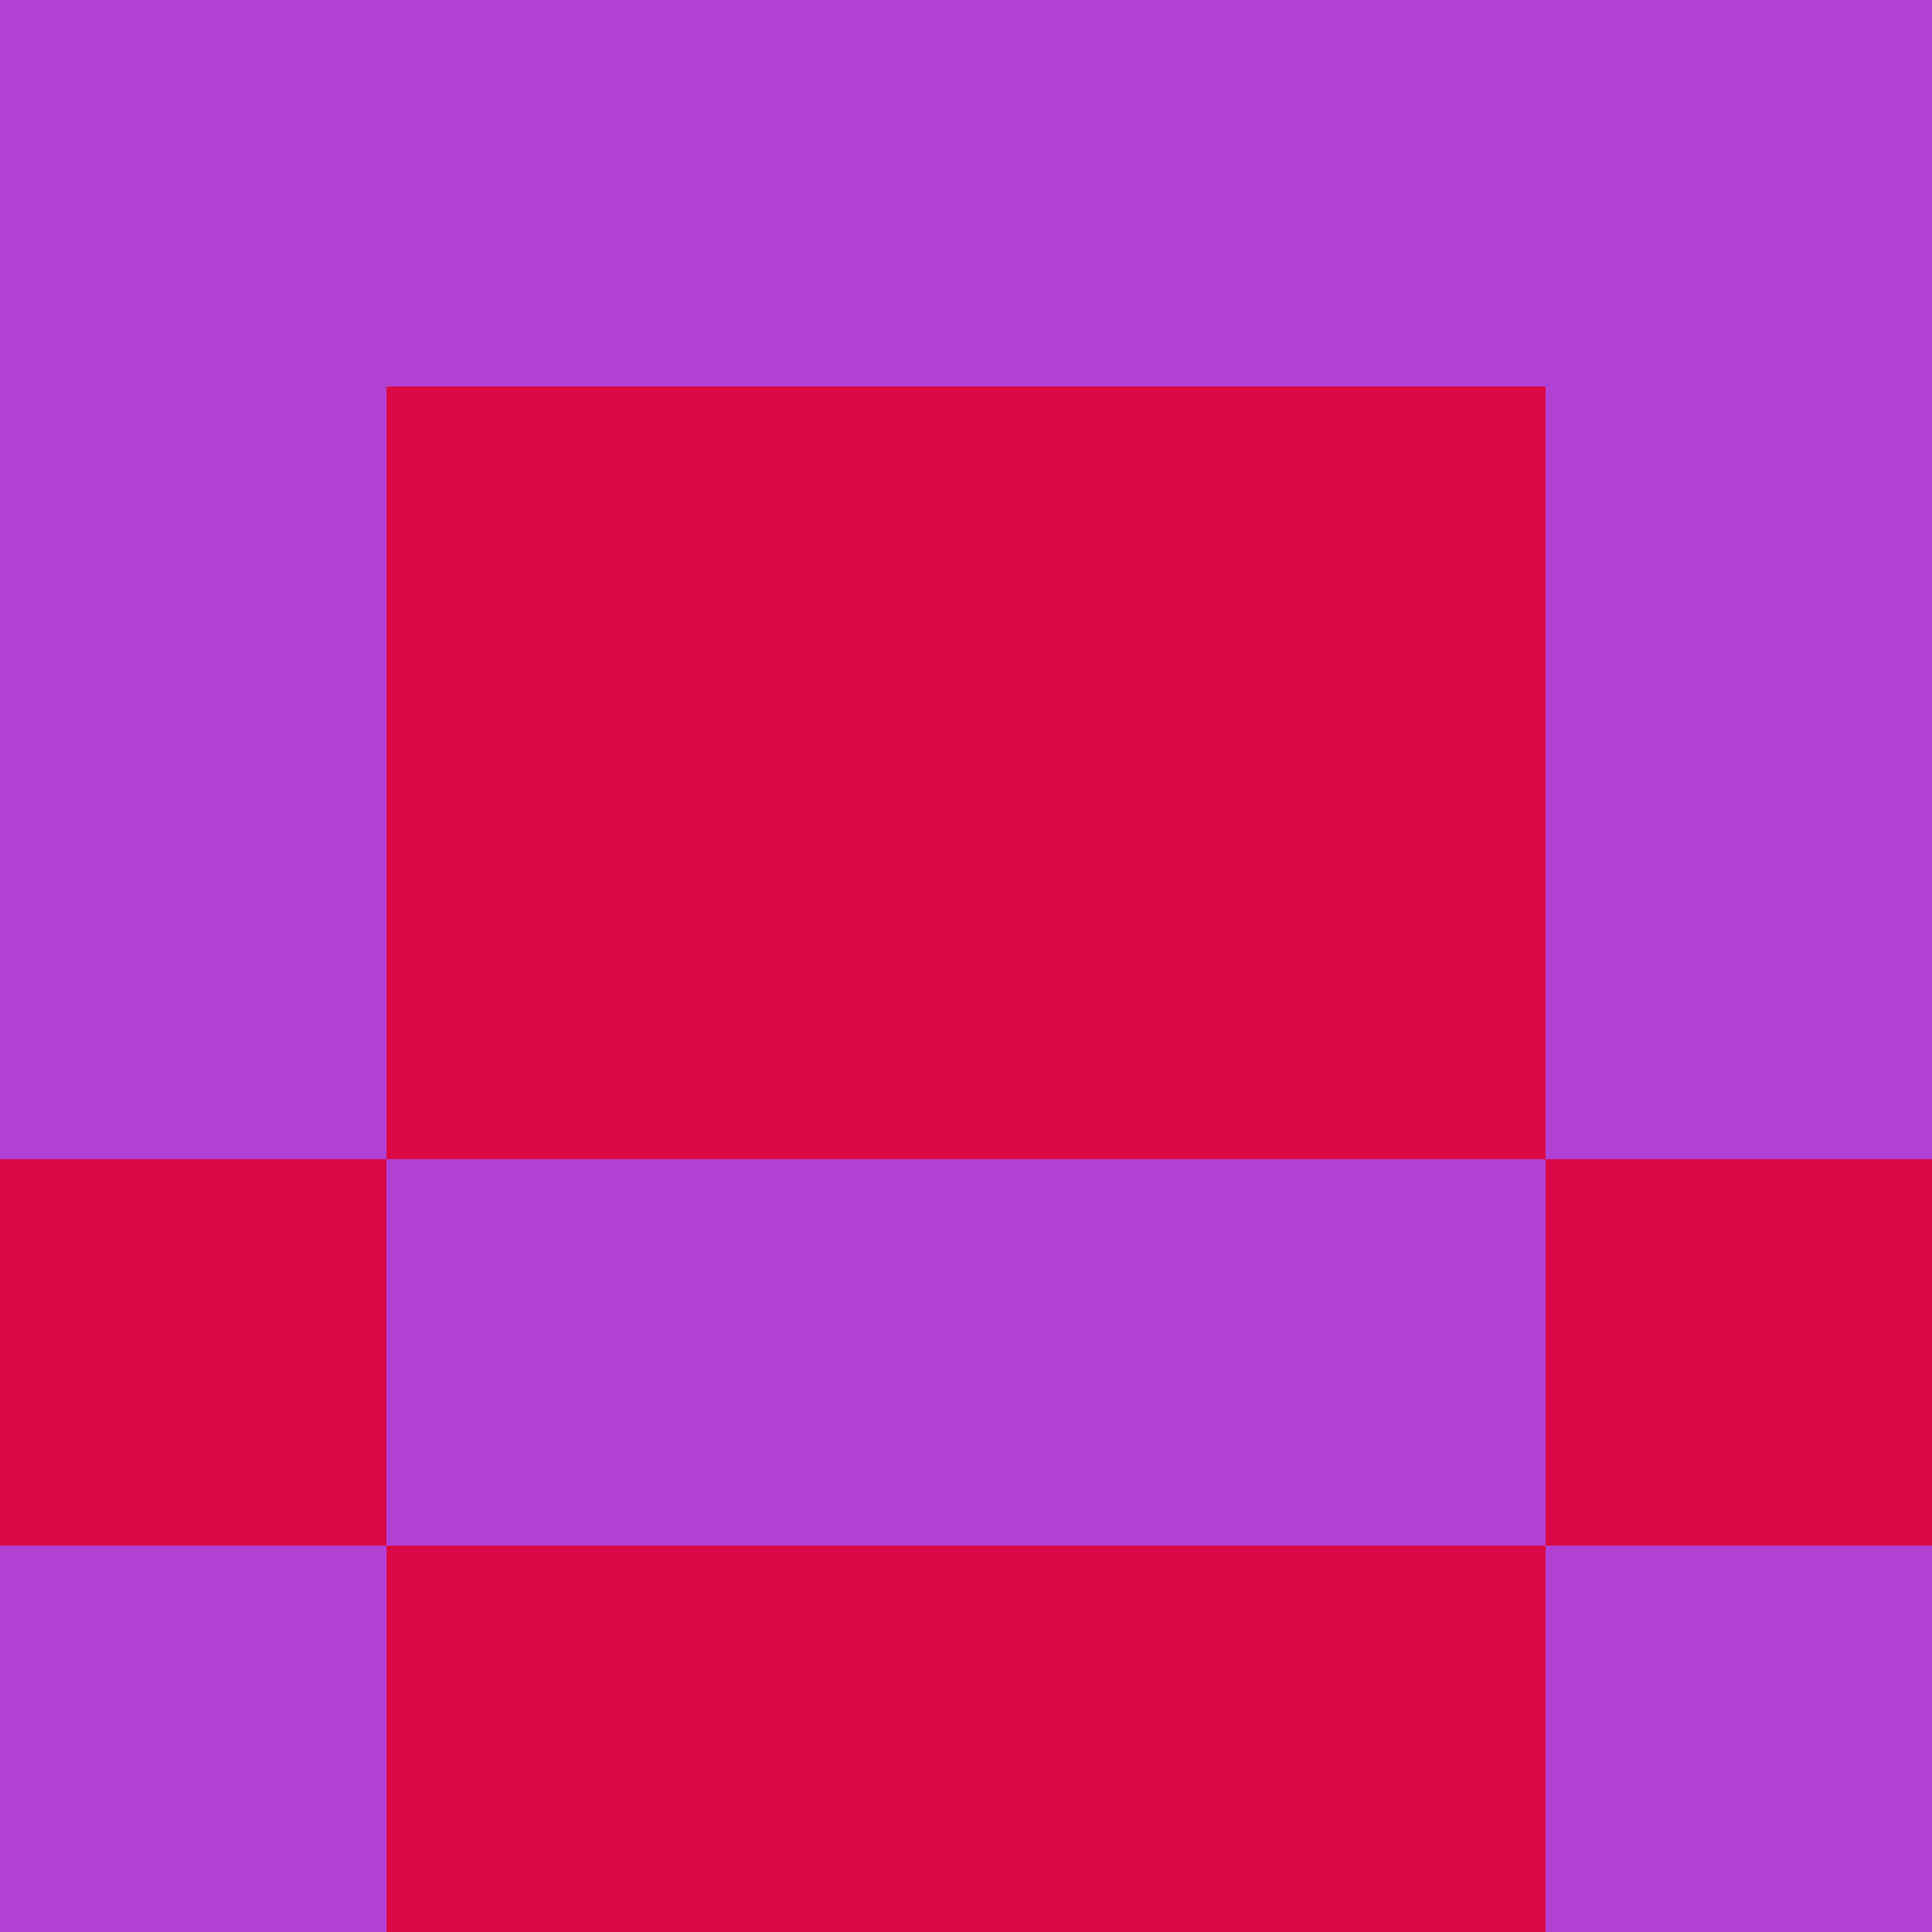 <?xml version="1.0" encoding="utf-8"?>
<!DOCTYPE svg PUBLIC "-//W3C//DTD SVG 20010904//EN"
        "http://www.w3.org/TR/2001/REC-SVG-20010904/DTD/svg10.dtd">

<svg viewBox="0 0 5 5"
     xmlns="http://www.w3.org/2000/svg"
     xmlns:xlink="http://www.w3.org/1999/xlink">

            <rect x ="0" y="0"
          width="1" height="1"
          fill="#B141D5"></rect>
        <rect x ="4" y="0"
          width="1" height="1"
          fill="#B141D5"></rect>
        <rect x ="1" y="0"
          width="1" height="1"
          fill="#B141D5"></rect>
        <rect x ="3" y="0"
          width="1" height="1"
          fill="#B141D5"></rect>
        <rect x ="2" y="0"
          width="1" height="1"
          fill="#B141D5"></rect>
                <rect x ="0" y="1"
          width="1" height="1"
          fill="#B141D5"></rect>
        <rect x ="4" y="1"
          width="1" height="1"
          fill="#B141D5"></rect>
        <rect x ="1" y="1"
          width="1" height="1"
          fill="#DB0A46"></rect>
        <rect x ="3" y="1"
          width="1" height="1"
          fill="#DB0A46"></rect>
        <rect x ="2" y="1"
          width="1" height="1"
          fill="#DB0A46"></rect>
                <rect x ="0" y="2"
          width="1" height="1"
          fill="#B141D5"></rect>
        <rect x ="4" y="2"
          width="1" height="1"
          fill="#B141D5"></rect>
        <rect x ="1" y="2"
          width="1" height="1"
          fill="#DB0A46"></rect>
        <rect x ="3" y="2"
          width="1" height="1"
          fill="#DB0A46"></rect>
        <rect x ="2" y="2"
          width="1" height="1"
          fill="#DB0A46"></rect>
                <rect x ="0" y="3"
          width="1" height="1"
          fill="#DB0A46"></rect>
        <rect x ="4" y="3"
          width="1" height="1"
          fill="#DB0A46"></rect>
        <rect x ="1" y="3"
          width="1" height="1"
          fill="#B141D5"></rect>
        <rect x ="3" y="3"
          width="1" height="1"
          fill="#B141D5"></rect>
        <rect x ="2" y="3"
          width="1" height="1"
          fill="#B141D5"></rect>
                <rect x ="0" y="4"
          width="1" height="1"
          fill="#B141D5"></rect>
        <rect x ="4" y="4"
          width="1" height="1"
          fill="#B141D5"></rect>
        <rect x ="1" y="4"
          width="1" height="1"
          fill="#DB0A46"></rect>
        <rect x ="3" y="4"
          width="1" height="1"
          fill="#DB0A46"></rect>
        <rect x ="2" y="4"
          width="1" height="1"
          fill="#DB0A46"></rect>
        </svg>

